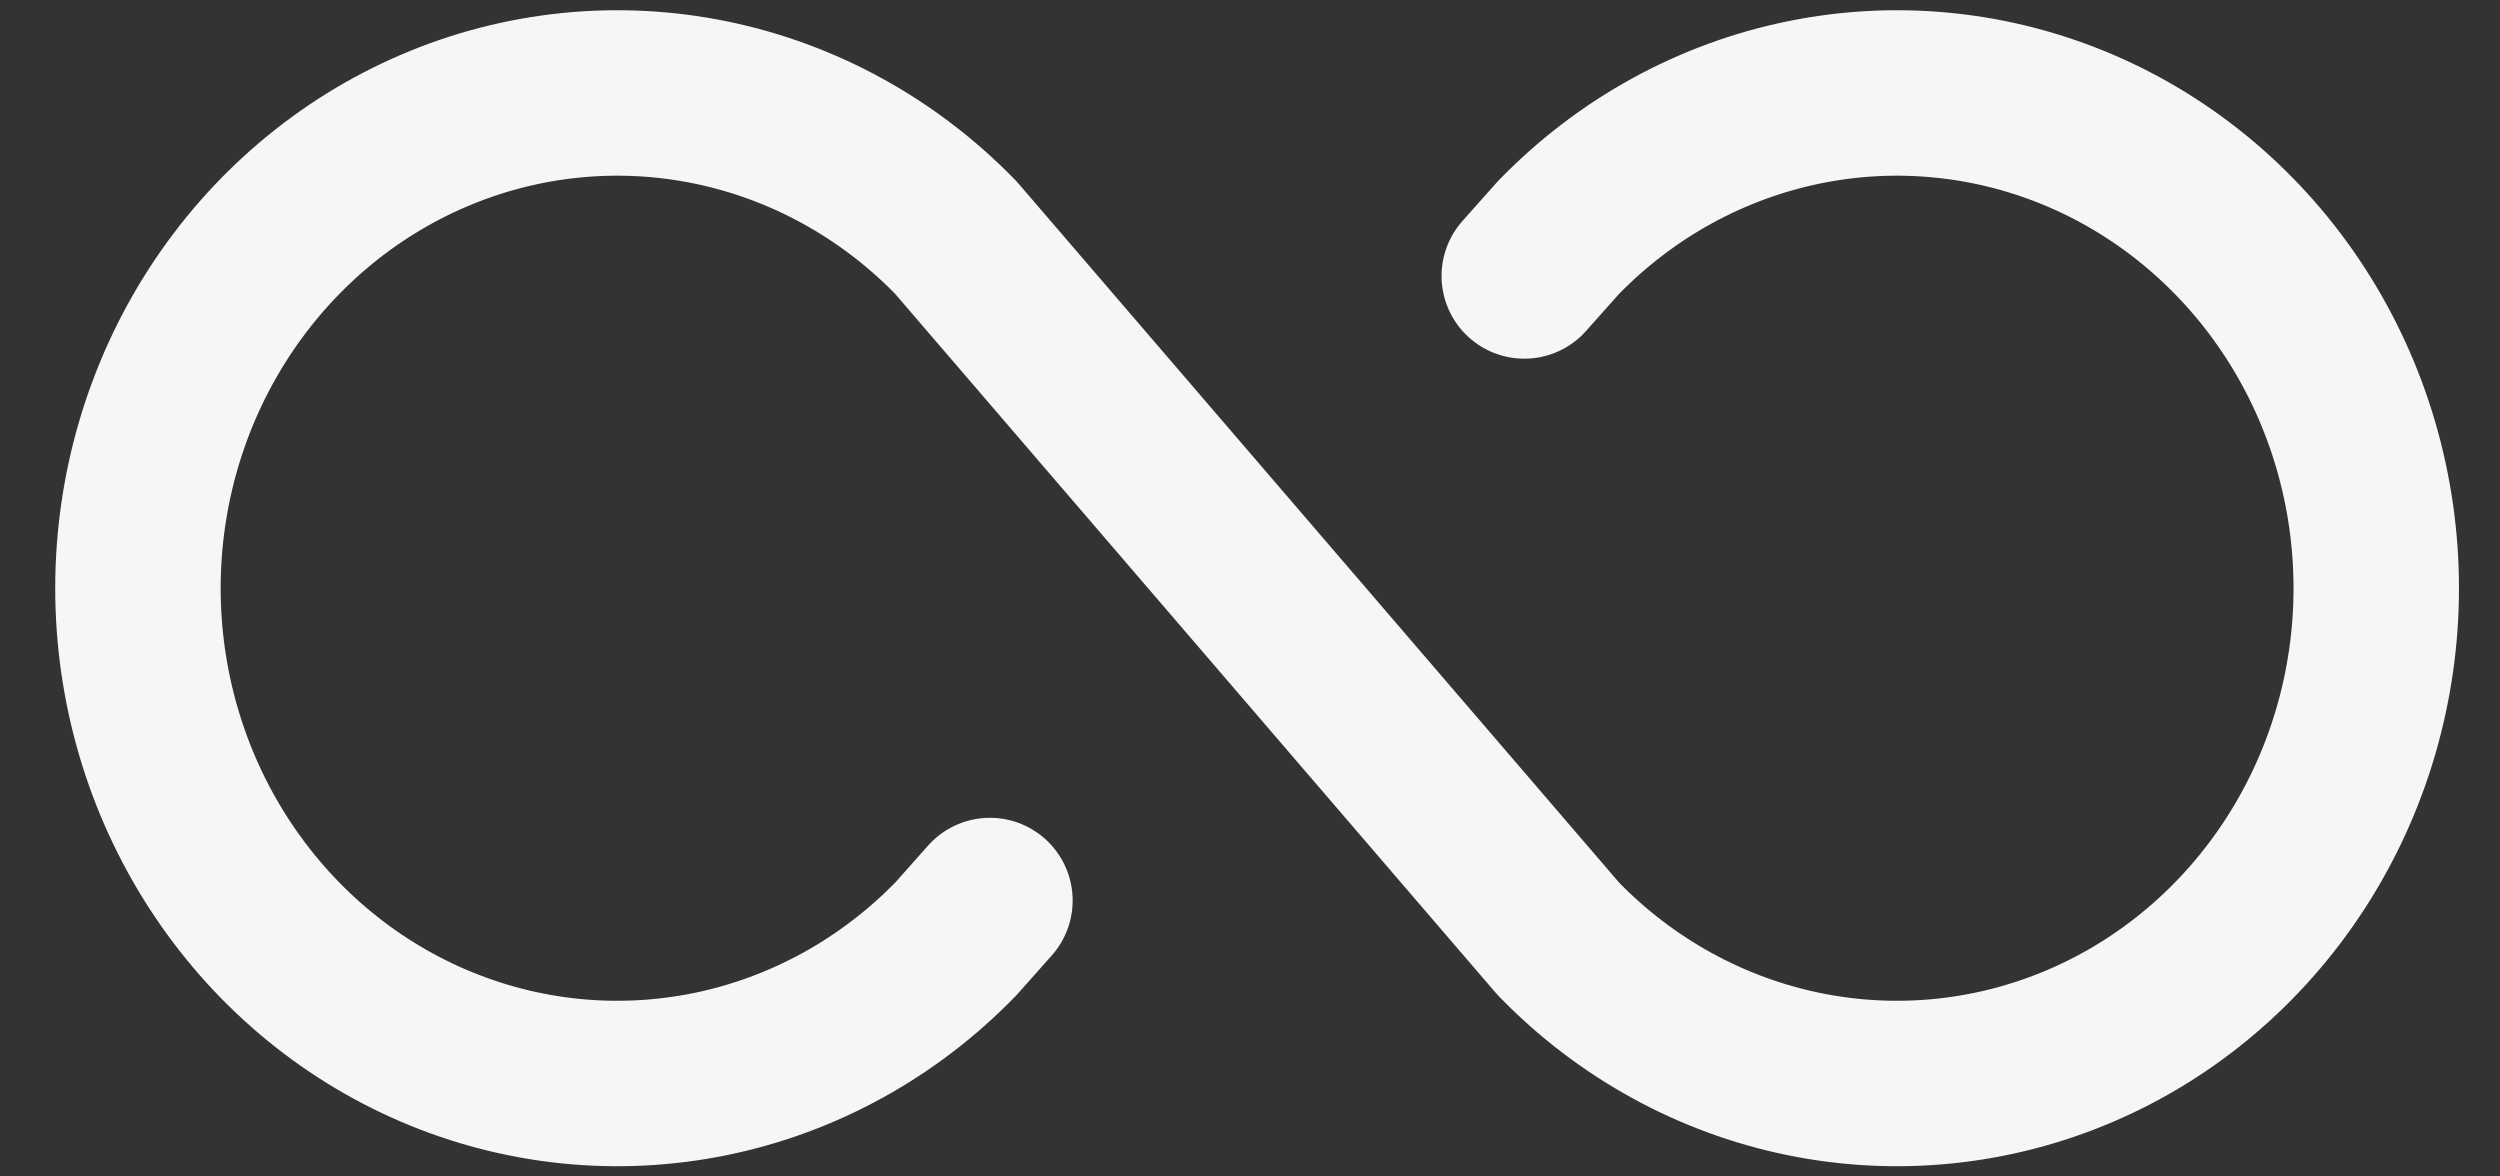 <svg width="34" height="16" viewBox="0 0 34 16" fill="none" xmlns="http://www.w3.org/2000/svg">
    <rect x="0" y="0" width="34" height="16" fill="#333333" stroke="none"/>
    <path d="M13.463 12.247L13.001 12.767C12.088 13.708 10.927 14.348 9.663 14.607C8.398 14.866 7.088 14.732 5.898 14.222C4.707 13.712 3.69 12.849 2.974 11.741C2.258 10.634 1.876 9.332 1.876 8C1.876 6.668 2.258 5.367 2.974 4.259C3.69 3.152 4.707 2.288 5.898 1.778C7.088 1.268 8.398 1.134 9.663 1.393C10.927 1.652 12.088 2.292 13.001 3.233L21.193 12.767C22.105 13.708 23.267 14.348 24.531 14.607C25.795 14.866 27.105 14.732 28.296 14.222C29.486 13.712 30.503 12.849 31.219 11.741C31.935 10.634 32.317 9.332 32.317 8C32.317 6.668 31.935 5.367 31.219 4.259C30.503 3.152 29.486 2.288 28.296 1.778C27.105 1.268 25.795 1.134 24.531 1.393C23.267 1.652 22.105 2.292 21.193 3.233L20.73 3.753" stroke="#F6F6F6" stroke-width="2.25" stroke-linecap="round" stroke-linejoin="round"/>
</svg>
